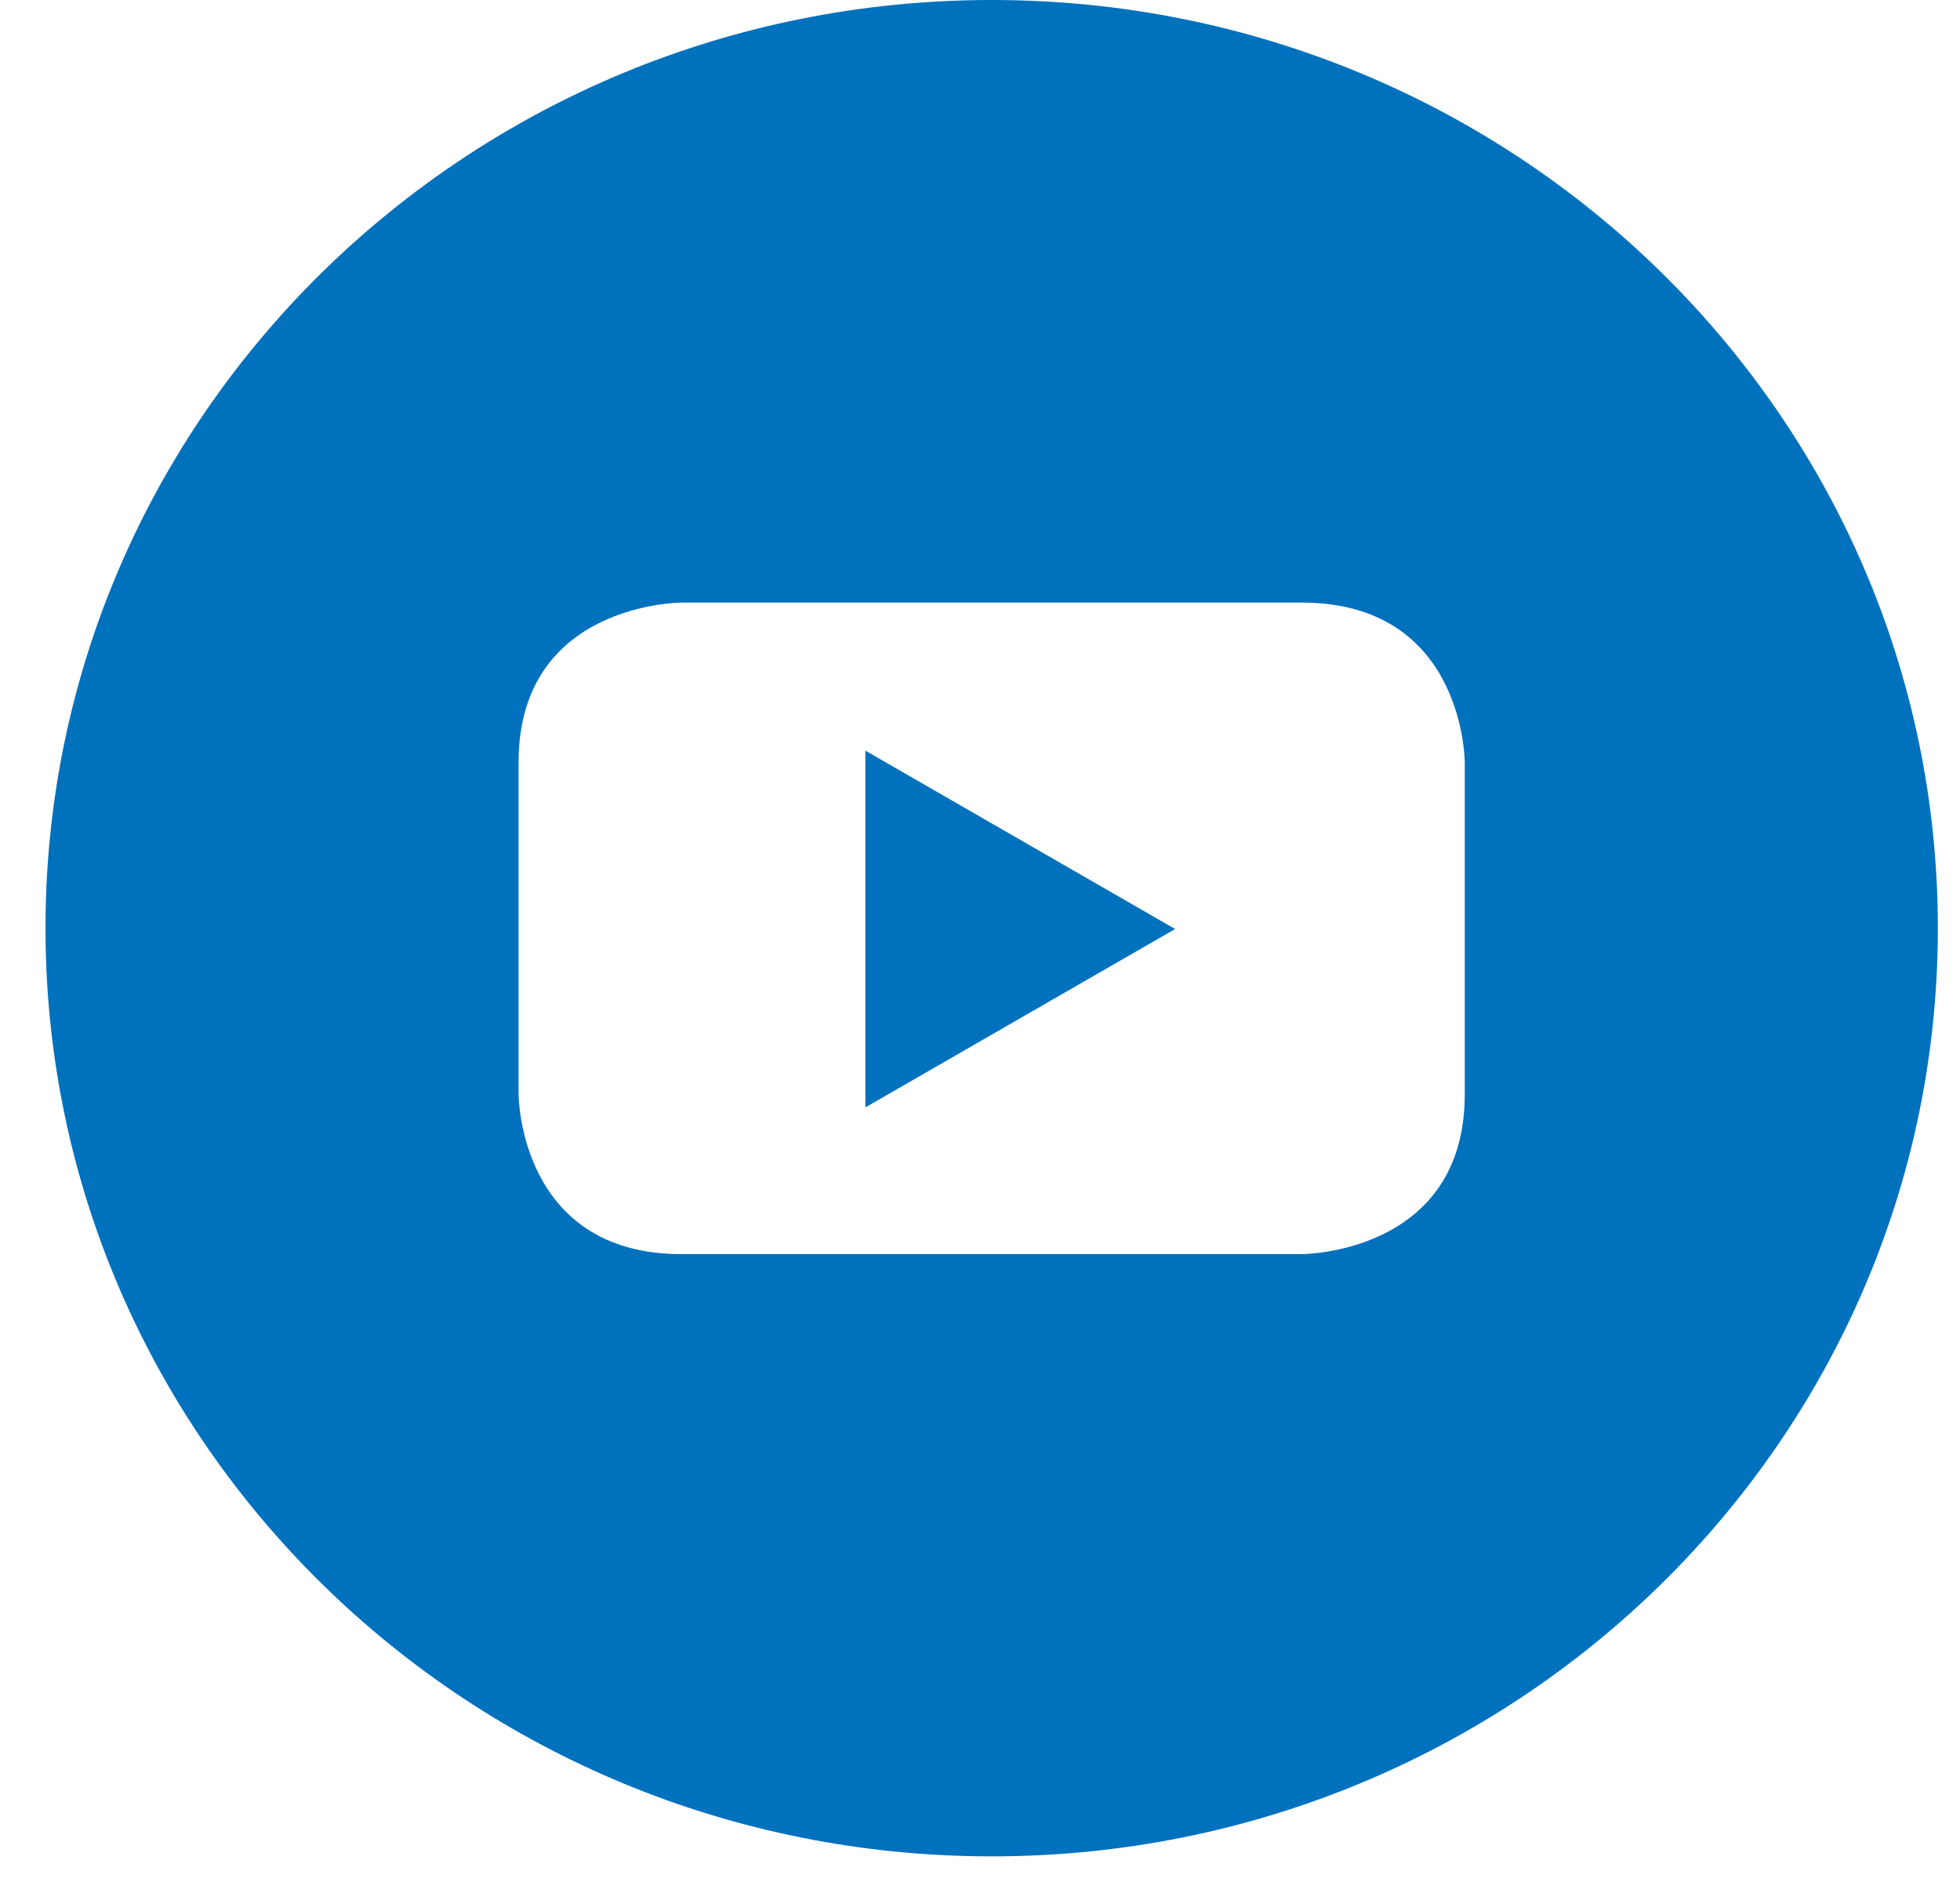 <svg width="33" height="32" viewBox="0 0 33 32" fill="none" xmlns="http://www.w3.org/2000/svg">
<path d="M14.57 18.649L19.785 15.645L14.57 12.641V18.649Z" fill="#0071BD"/>
<path d="M16.697 0C7.897 0 0.766 6.997 0.766 15.631C0.766 24.264 7.897 31.262 16.697 31.262C25.496 31.262 32.627 24.264 32.627 15.631C32.627 6.997 25.496 0 16.697 0ZM24.662 18.427C24.662 21.12 21.918 21.12 21.918 21.12H11.475C8.731 21.12 8.731 18.427 8.731 18.427V12.84C8.731 10.148 11.475 10.148 11.475 10.148H21.918C24.662 10.148 24.662 12.84 24.662 12.84V18.427Z" fill="#0071BD"/>
</svg>
